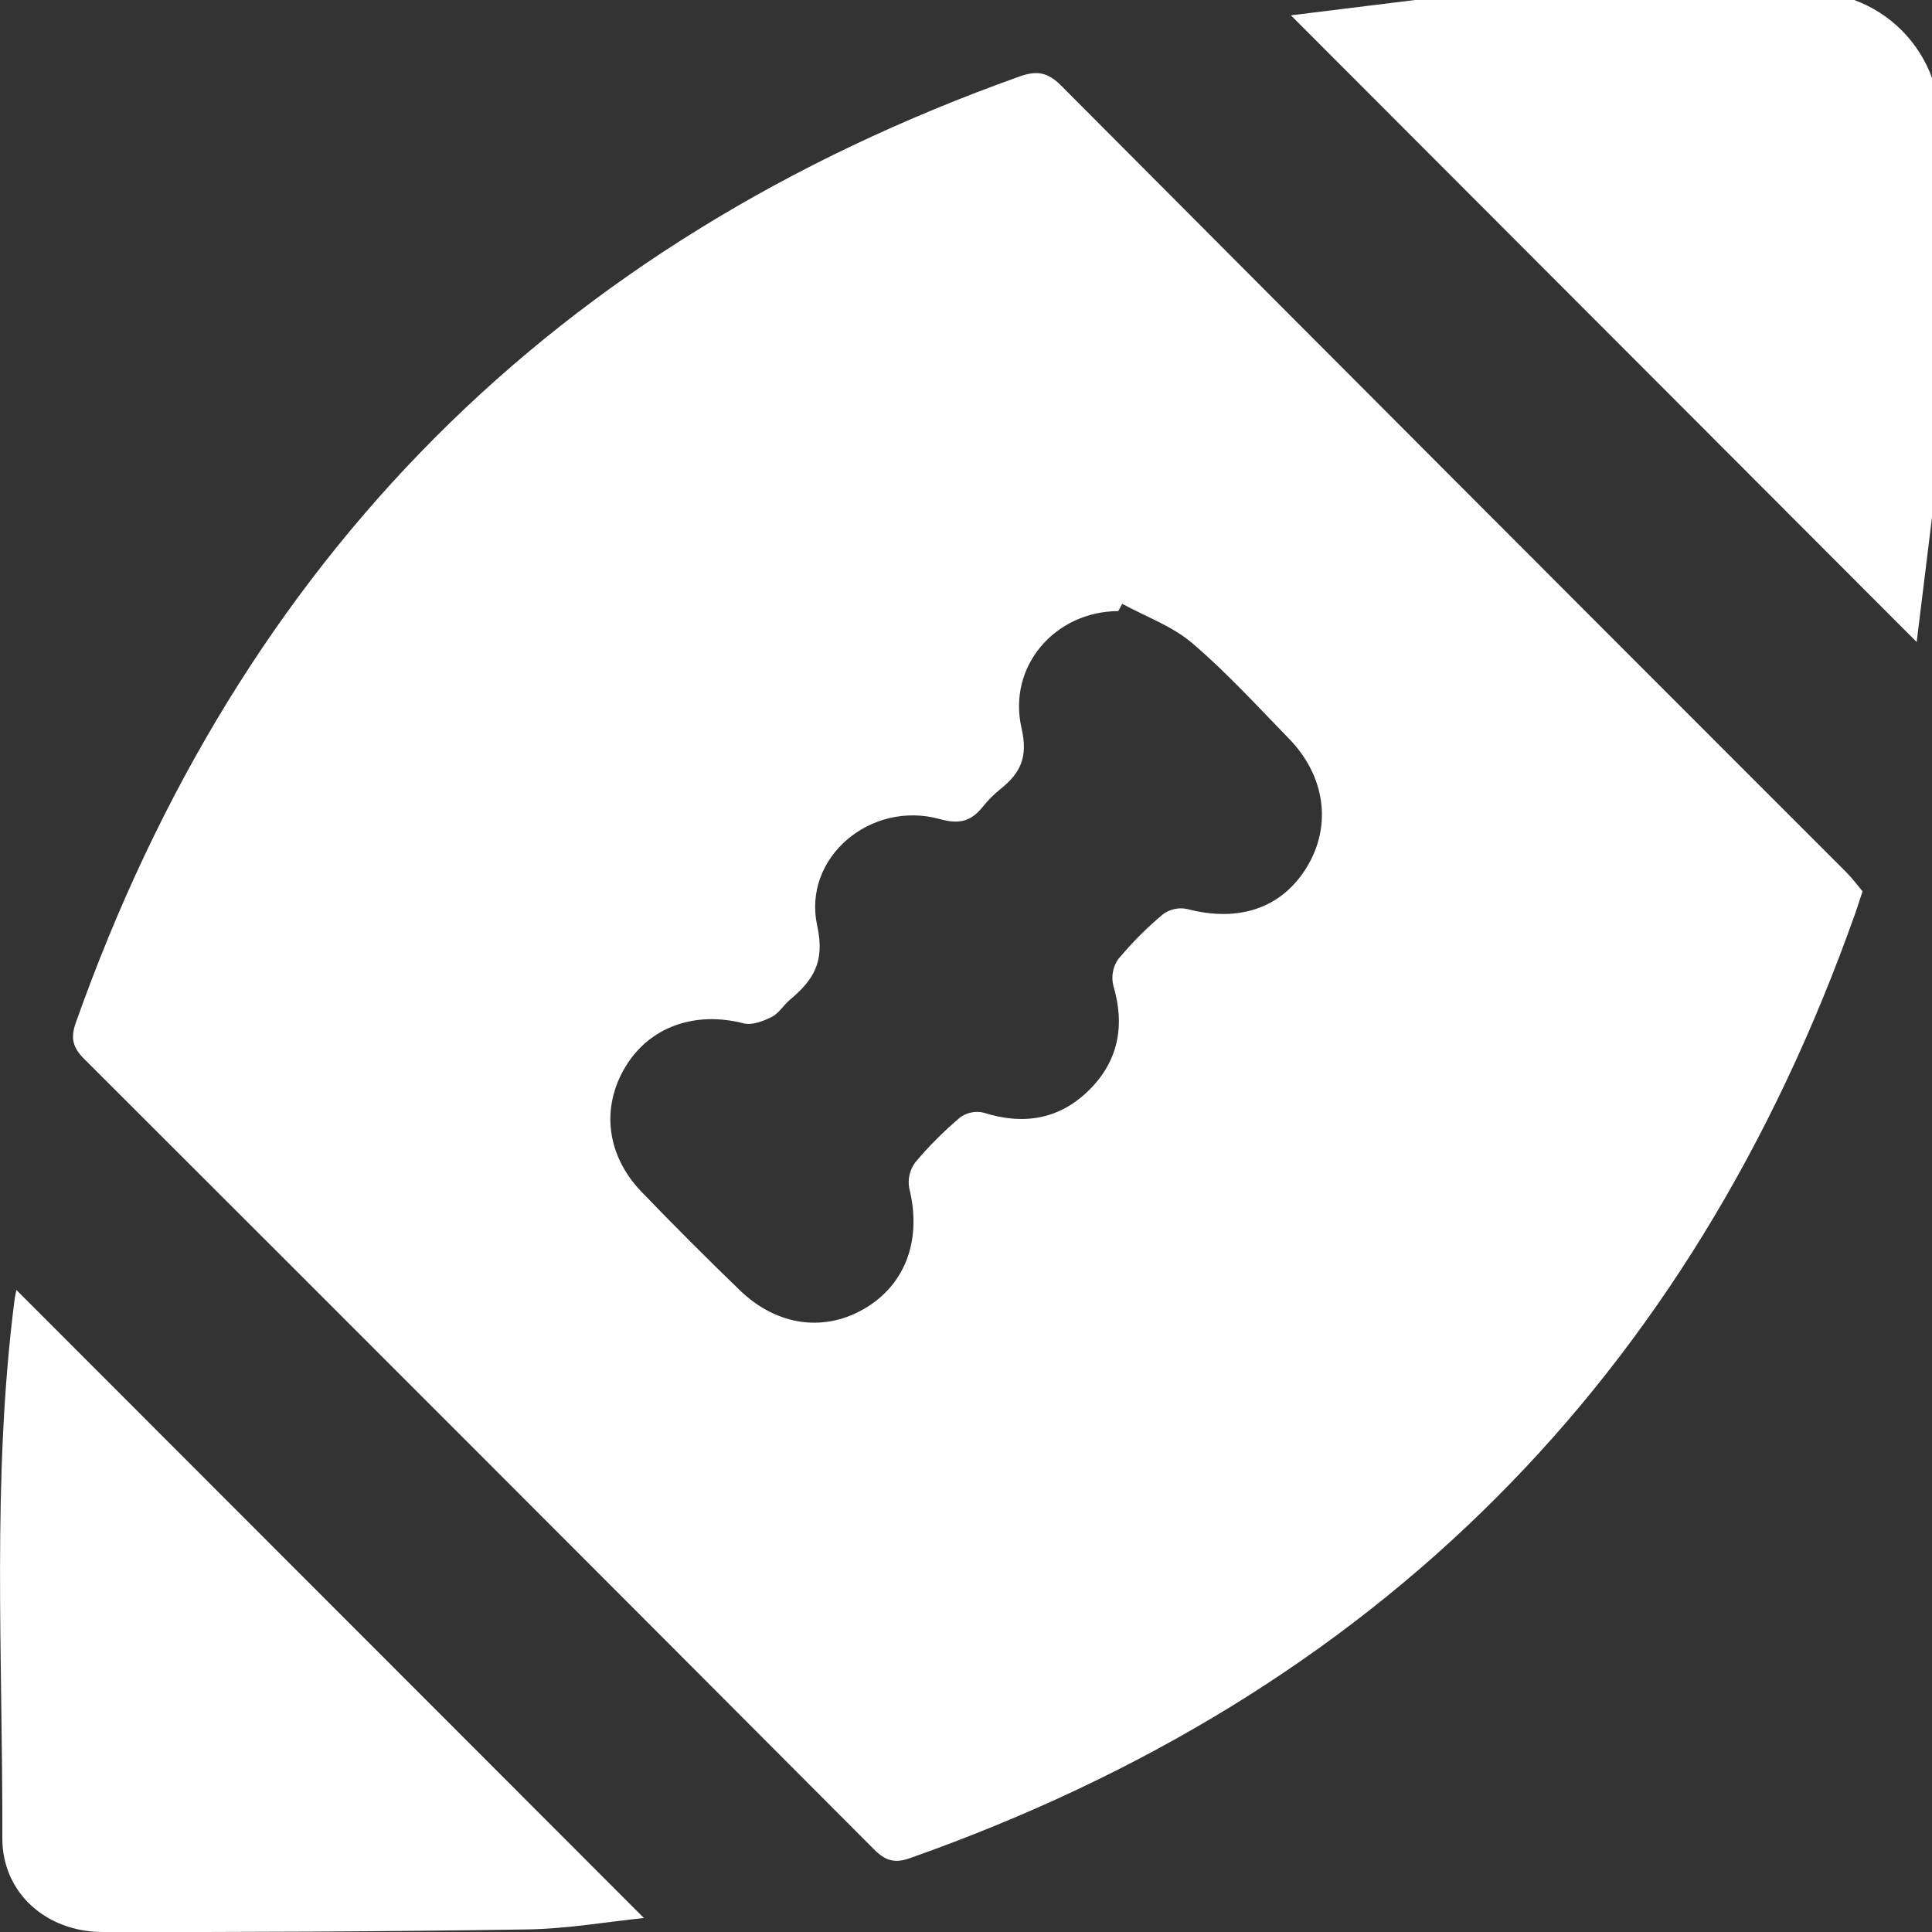 <?xml version="1.0" encoding="UTF-8"?>
<svg id="_레이어_2" data-name="레이어 2" xmlns="http://www.w3.org/2000/svg" viewBox="0 0 300 300">
  <rect x="0" y="0" width="300" height="300" fill="#333333" stroke="none"/>
  <g id="_레이어_1-2" data-name="레이어 1">
    <g id="_04스포츠_shape_04_0017" data-name=" 04스포츠 shape 04 0017">
      <path id="_패스_812" data-name="패스 812" d="M300,80.34c-.82,6.67-1.64,13.34-2.38,19.35L200.45,2.38l19.28-2.38h68.19c5.61,2.06,10.03,6.48,12.08,12.09V80.34Z" fill="#fff"/>
      <path id="_패스_813" data-name="패스 813" d="M289.22,138.39c-.5,1.51-.8,2.47-1.13,3.41-25.59,72.3-74.52,121.21-146.79,146.73-2.42,.86-3.85,.38-5.59-1.37-40.84-40.96-81.72-81.88-122.65-122.74-1.78-1.78-2.13-3.25-1.29-5.61C37.36,86.57,86.22,37.59,158.33,11.87c2.66-.94,4.35-.67,6.41,1.39,40.61,40.78,81.27,81.51,121.97,122.2,.96,.97,1.78,2.08,2.5,2.94Zm-114.96-44.63l-.61,1.13c-9.79,.04-17.25,8.52-15.02,18.22,1.04,4.52-.21,6.96-3.3,9.43-1.01,.81-1.93,1.74-2.74,2.75-1.8,2.23-3.57,2.75-6.64,1.9-10.71-2.97-21.39,5.95-19.05,16.58,1.24,5.65-.65,8.45-4.25,11.48-.99,.83-1.7,2.1-2.8,2.65-1.32,.66-3.06,1.34-4.36,1.01-7.58-1.95-14.62,.51-18.38,6.75-3.81,6.32-2.94,13.76,2.51,19.41,4.99,5.18,10.07,10.27,15.25,15.27,5.83,5.65,13.35,6.59,19.72,2.65,6.17-3.81,8.53-10.7,6.6-18.47-.26-1.4,.07-2.84,.9-3.99,2.13-2.54,4.47-4.88,7-7.02,1.04-.76,2.37-1.03,3.62-.74,6.18,1.97,11.76,1.08,16.37-3.47,4.62-4.55,5.64-10.09,3.78-16.32-.32-1.4-.04-2.87,.78-4.05,2.12-2.54,4.46-4.89,7-7.01,1.07-.76,2.41-1.04,3.69-.77,8.12,2.14,14.84-.18,18.7-6.68,3.78-6.37,2.73-14.01-2.87-19.76-4.92-5.05-9.69-10.29-15.04-14.85-3.1-2.64-7.21-4.11-10.87-6.1Z" fill="#fff"/>
      <path id="_패스_814" data-name="패스 814" d="M2.55,200.31l97.44,97.52c-5.68,.58-11.87,1.67-18.08,1.77-21.99,.34-43.99,.43-65.98,.4-8.78-.01-15.6-6.11-15.57-14.6,.09-27.89-1.67-55.83,1.91-83.64,.09-.66,.26-1.32,.28-1.45Z" fill="#fff"/>
    </g>
  </g>
</svg>
